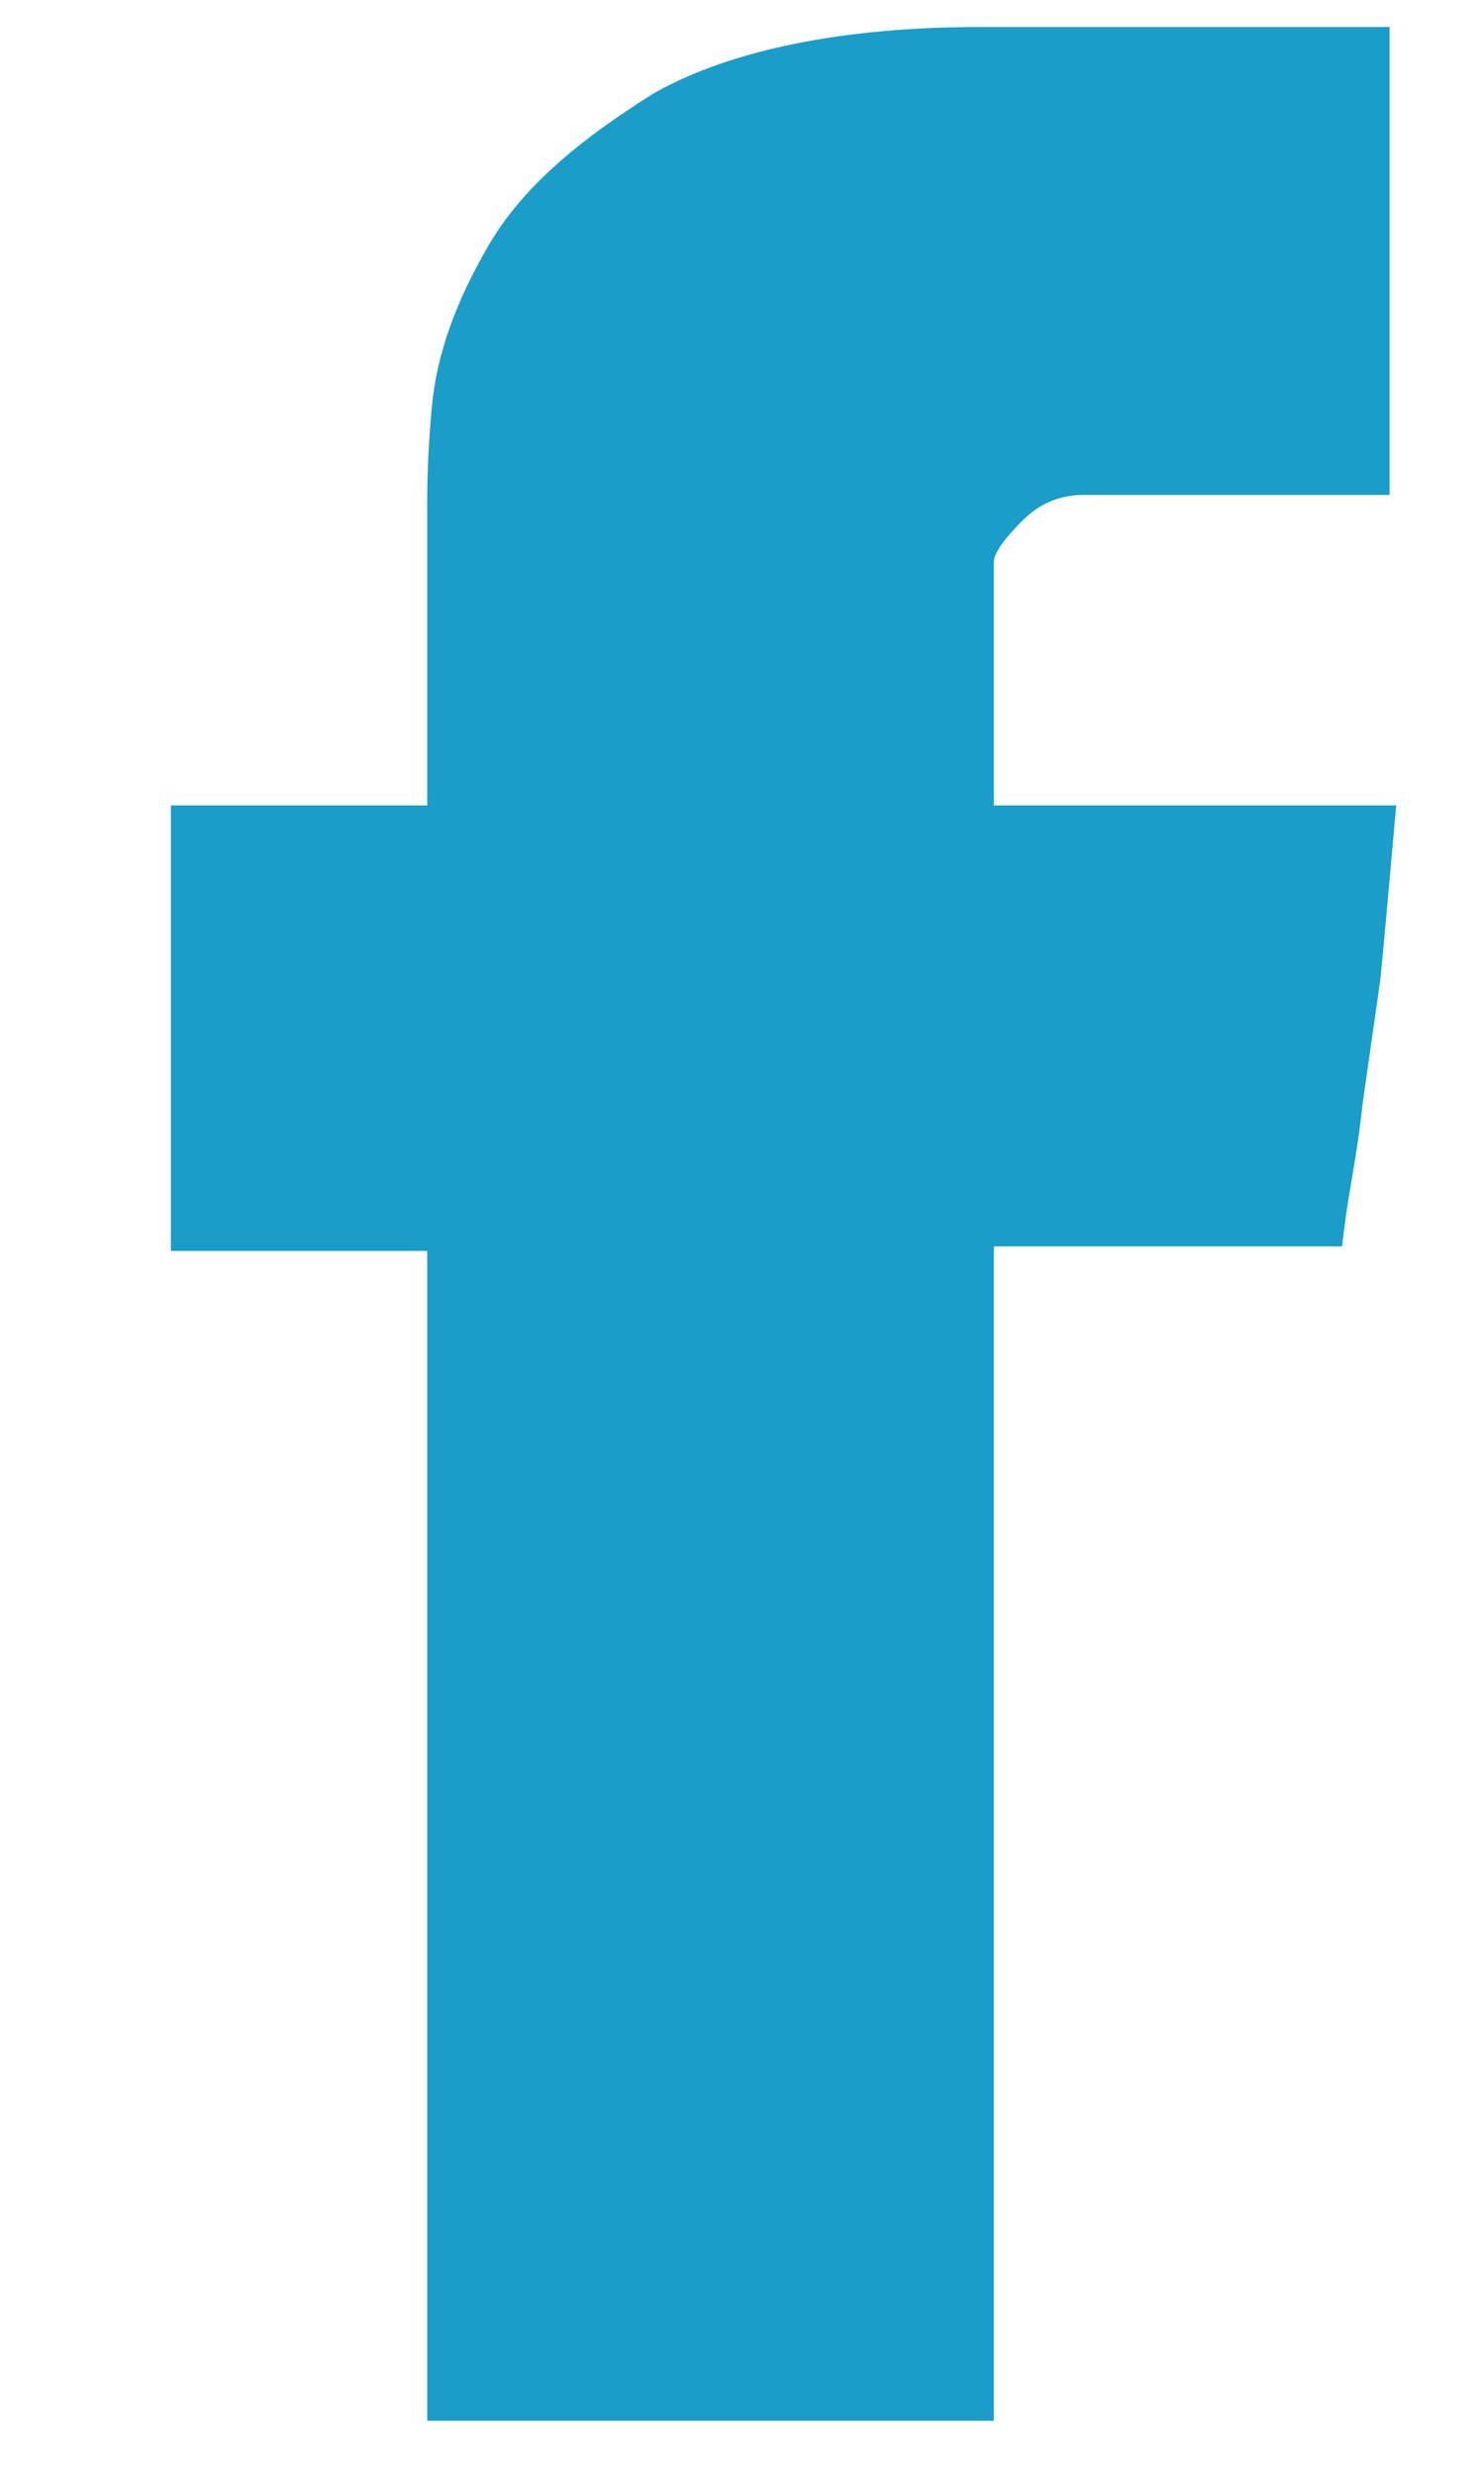 <?xml version="1.0" encoding="utf-8"?>
<!-- Generator: Adobe Illustrator 15.1.0, SVG Export Plug-In  -->
<!DOCTYPE svg PUBLIC "-//W3C//DTD SVG 1.1//EN" "http://www.w3.org/Graphics/SVG/1.1/DTD/svg11.dtd">
<svg version="1.1"
	 xmlns="http://www.w3.org/2000/svg" xmlns:xlink="http://www.w3.org/1999/xlink" xmlns:a="http://ns.adobe.com/AdobeSVGViewerExtensions/3.0/"
	 x="0px" y="0px" width="33px" height="55px" viewBox="12.5 9.8 33 55"
	 style="overflow:visible;enable-background:new 12.5 9.8 33 55;" xml:space="preserve">
<style type="text/css">
<![CDATA[	
g {
	fill: #1A9DC8;
	stroke: #1A9DC8;
}	
	.st2{font-size:72;}
]]>
</style>
<defs>
</defs>
<g>	
	<path d="M22.5,21c0-0.3,0-1,0.1-2.1c0.1-1.1,0.5-2.2,1.2-3.4c0.7-1.2,1.9-2.2,3.5-3.2c1.6-0.9,4-1.4,7-1.4h8.6v9.4h-6.3
		c-0.6,0-1.2,0.2-1.7,0.7s-0.8,0.9-0.8,1.3v5.9h8.9c-0.1,1.1-0.2,2.3-0.3,3.3l-0.4,2.8c-0.1,1-0.3,1.9-0.4,2.7h-7.8v26.1H22.5V37.1
		h-5.7v-8.9h5.7V21z"/>
</g>
</svg>
